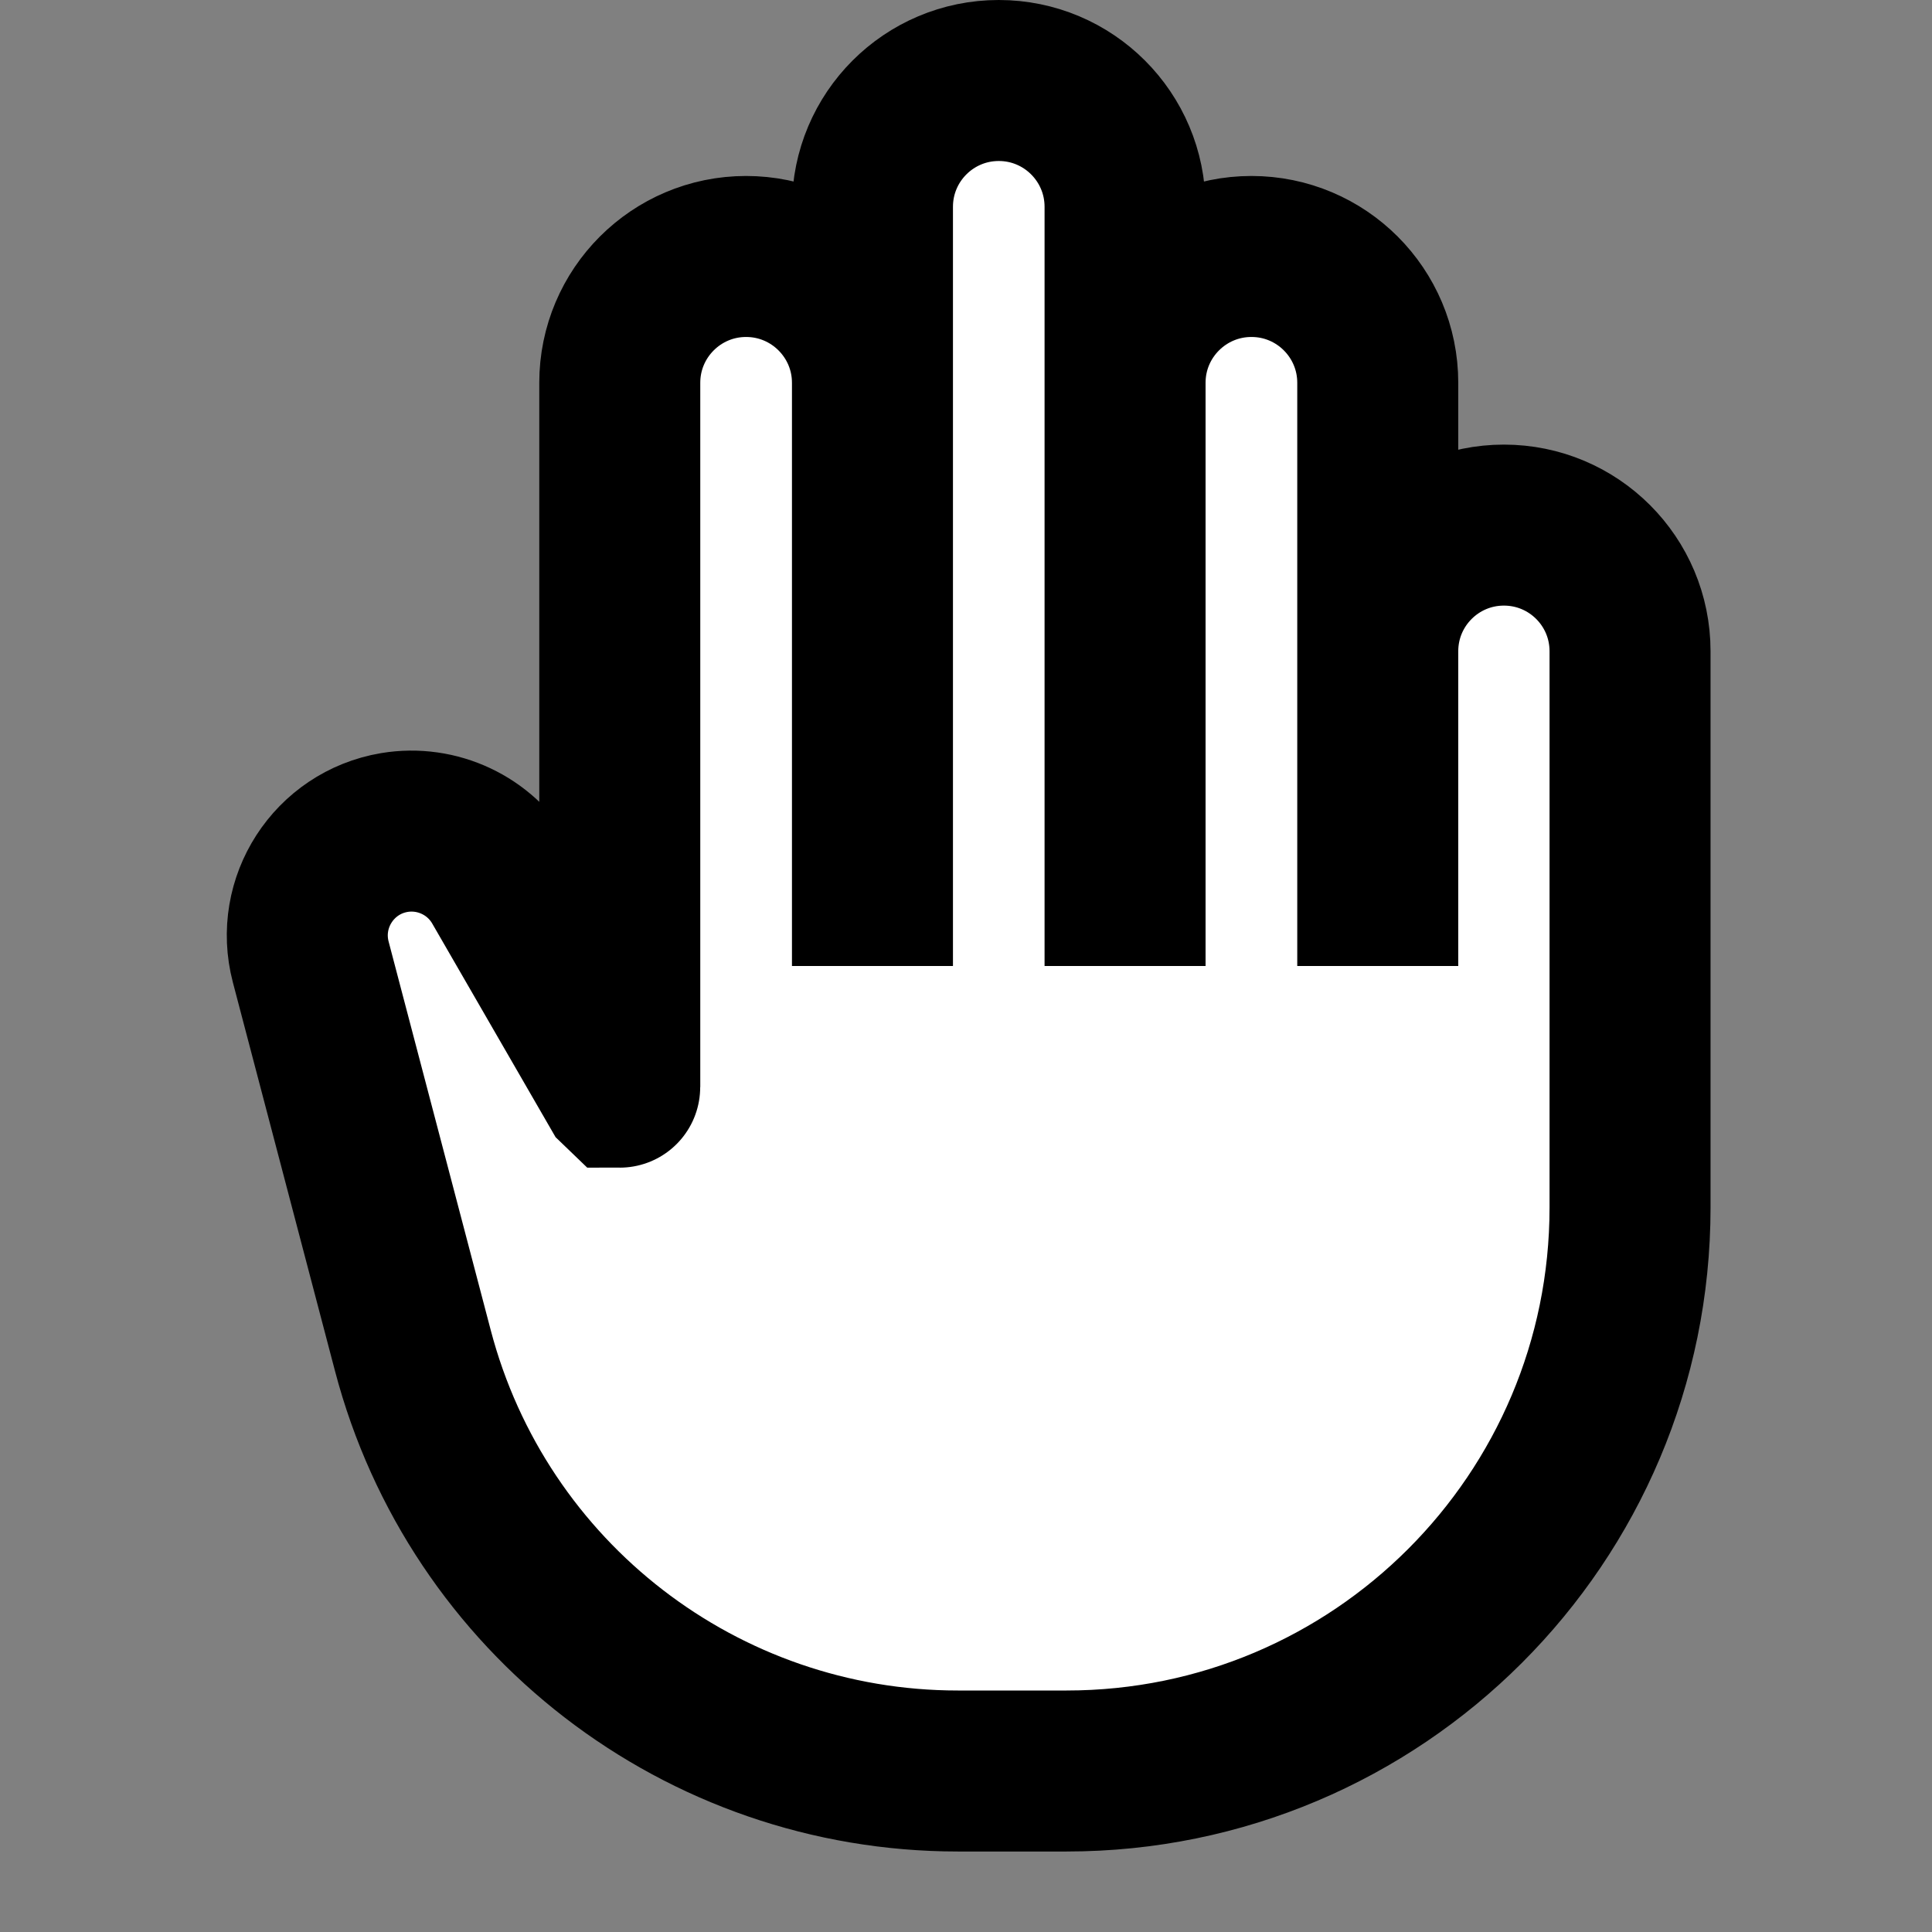 <svg width="24" height="24" viewBox="0 0 24 24" fill="none" xmlns="http://www.w3.org/2000/svg">
<rect x="0" y="0" width="24" height="24" fill="#808080" stroke="none"/>
<g id="gesture-ranslation">
<path id="fill1" d="M20.249 8.09C20.249 7.224 19.548 6.523 18.682 6.523C17.817 6.523 17.115 7.224 17.115 8.09V4.755C17.115 3.889 16.413 3.186 15.546 3.186C14.679 3.186 13.976 3.889 13.976 4.755V2.569C13.976 1.703 13.274 1 12.407 1C11.54 1 10.838 1.703 10.838 2.569V4.755C10.838 3.889 10.135 3.186 9.268 3.186C8.402 3.186 7.699 3.889 7.699 4.755V13.505V13.505C7.699 13.506 7.697 13.504 7.696 13.503L6.235 10.972C5.965 10.504 5.431 10.253 4.898 10.342C4.147 10.469 3.667 11.213 3.86 11.949L5.129 16.778C5.937 19.855 8.718 22 11.899 22H13.249C17.115 22 20.249 18.866 20.249 15V8.09Z" fill="white"/>
<path id="stroke1" d="M17.115 8.09V11M17.115 8.09V4.755C17.115 3.889 16.413 3.186 15.546 3.186C14.679 3.186 13.976 3.889 13.976 4.755M17.115 8.09C17.115 7.224 17.817 6.523 18.682 6.523C19.548 6.523 20.249 7.224 20.249 8.09V15C20.249 18.866 17.115 22 13.249 22H11.899C8.718 22 5.937 19.855 5.129 16.778L3.86 11.949C3.667 11.213 4.147 10.469 4.898 10.342C5.431 10.253 5.965 10.504 6.235 10.972L7.697 13.504C7.697 13.504 7.698 13.505 7.698 13.505V13.505C7.699 13.505 7.699 13.504 7.699 13.504V4.755C7.699 3.889 8.402 3.186 9.268 3.186C10.135 3.186 10.838 3.889 10.838 4.755M13.976 4.755V11M13.976 4.755V2.569C13.976 1.703 13.274 1 12.407 1C11.54 1 10.838 1.703 10.838 2.569V4.755M10.838 4.755V11" stroke="black" stroke-width="2" stroke-linecap="square"/>
</g>
</svg>
